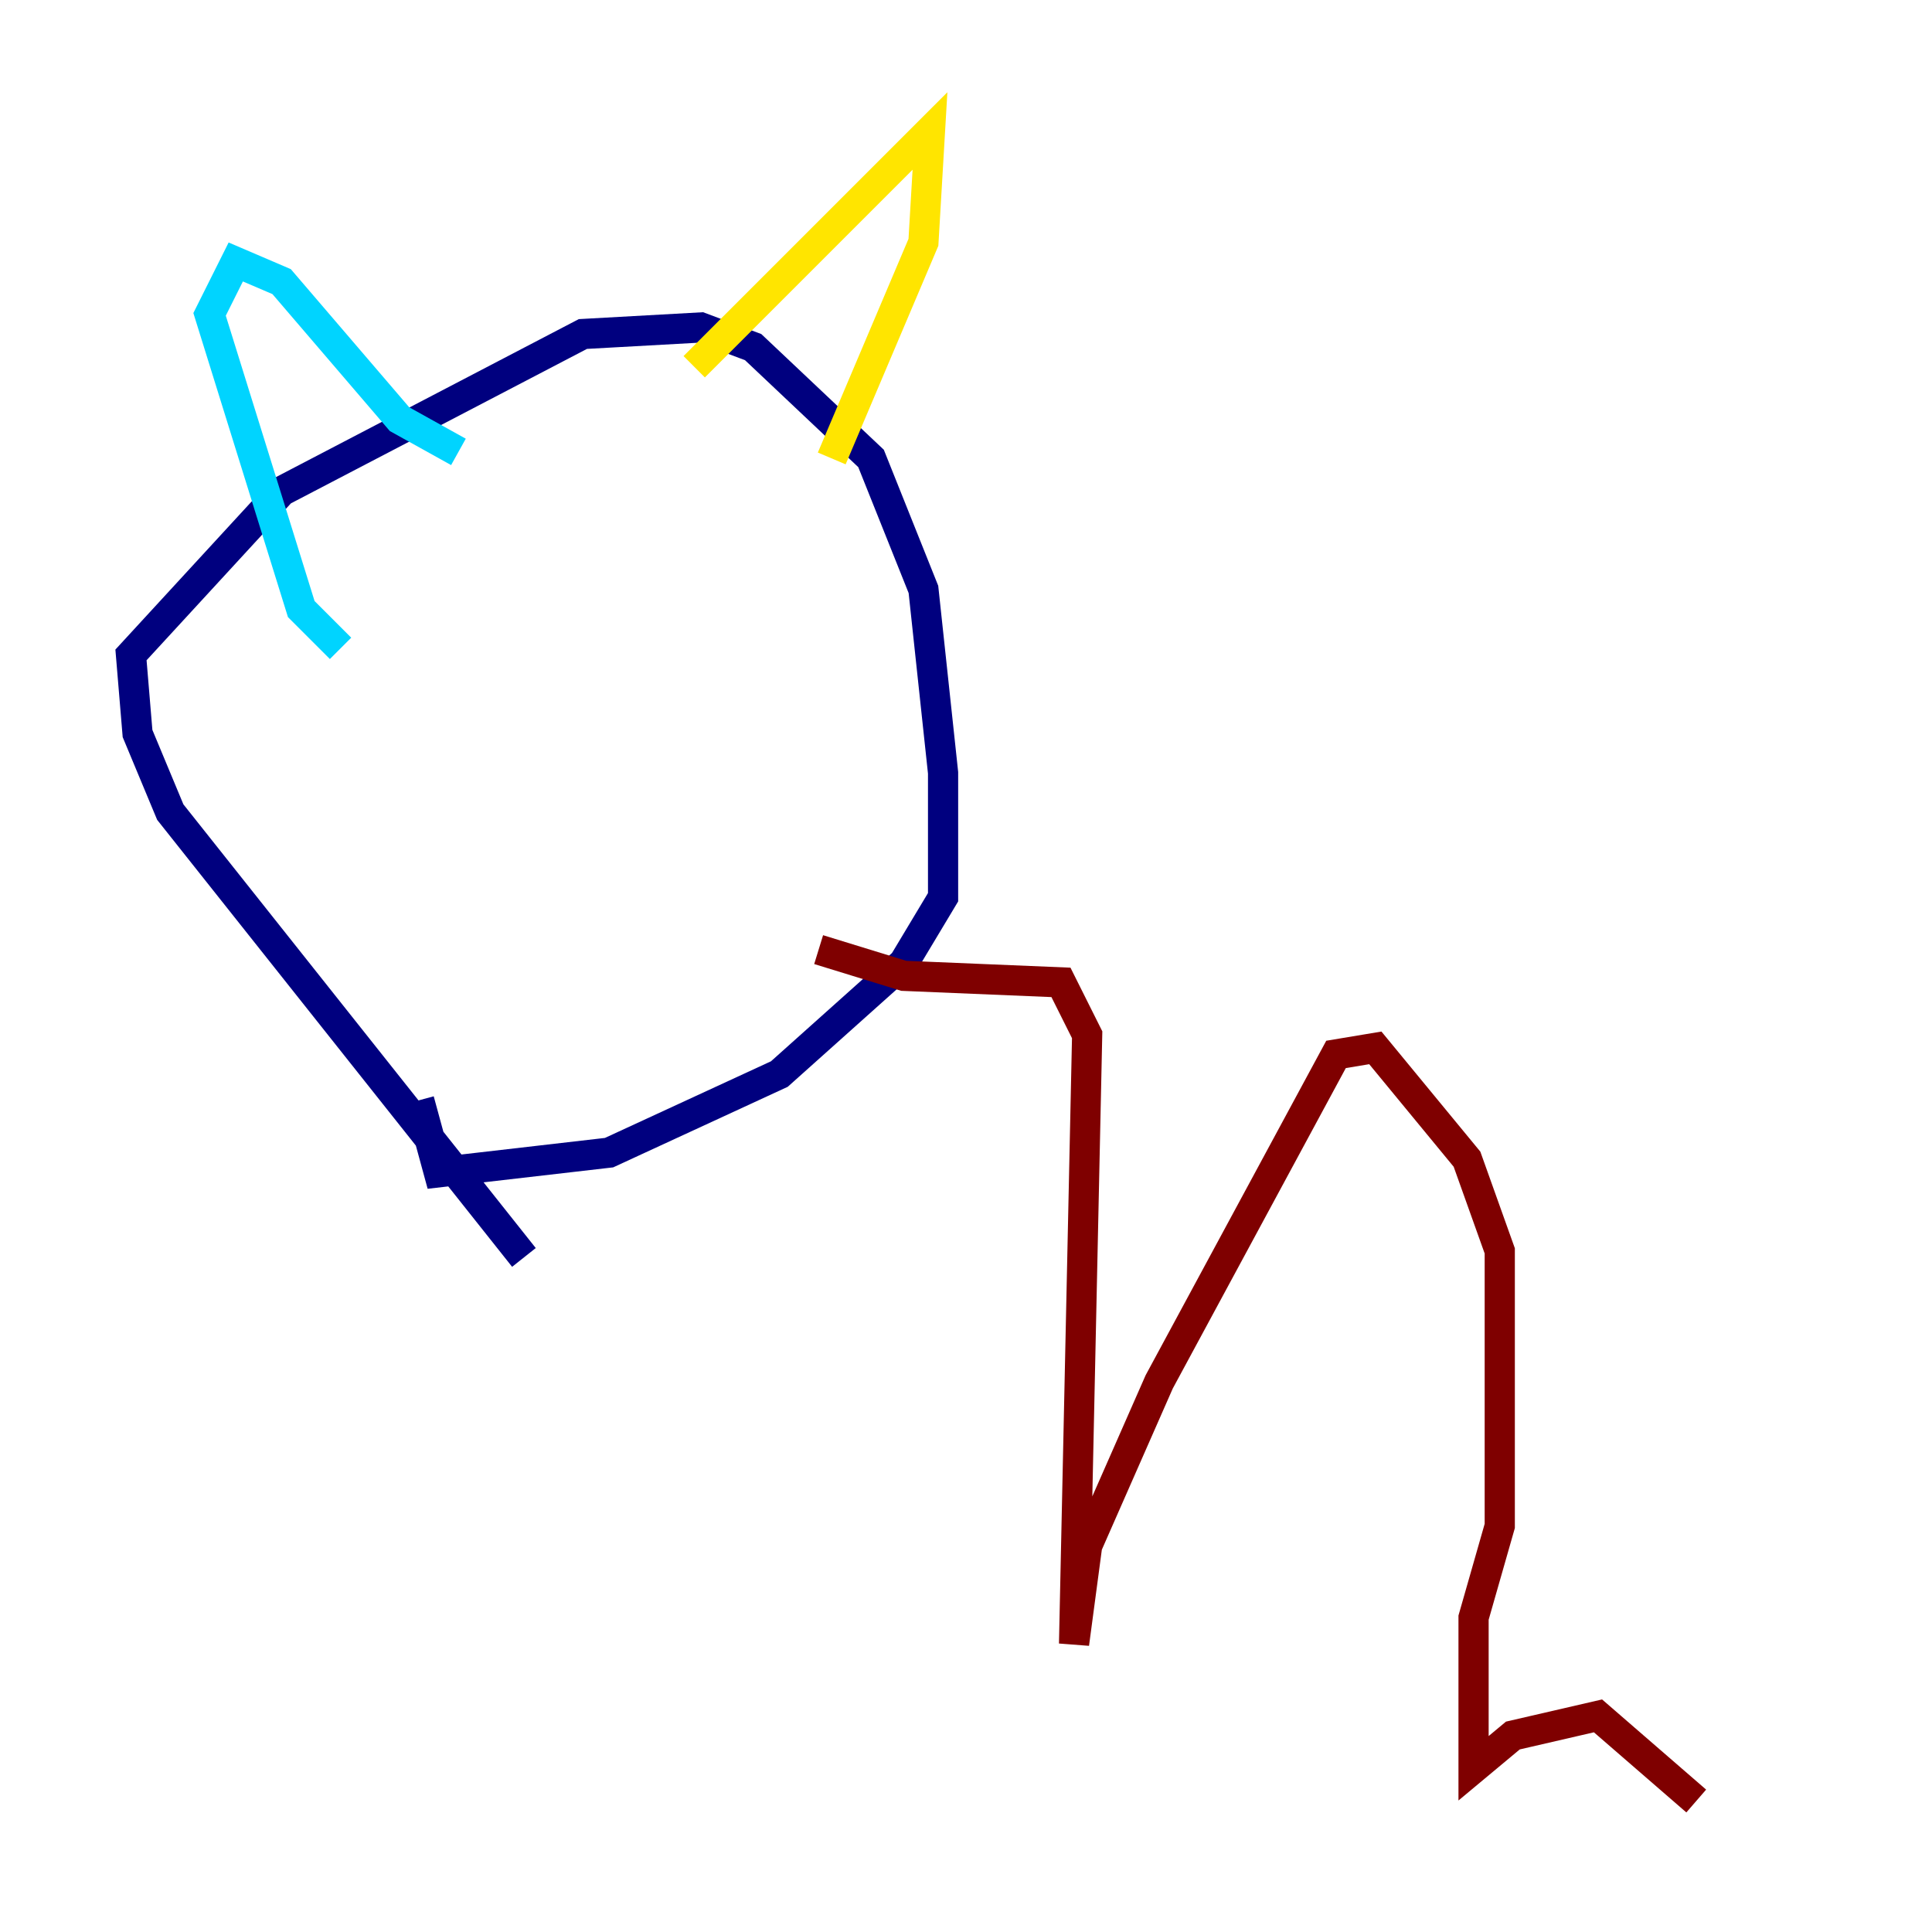 <?xml version="1.0" encoding="utf-8" ?>
<svg baseProfile="tiny" height="128" version="1.2" viewBox="0,0,128,128" width="128" xmlns="http://www.w3.org/2000/svg" xmlns:ev="http://www.w3.org/2001/xml-events" xmlns:xlink="http://www.w3.org/1999/xlink"><defs /><polyline fill="none" points="34.712,83.308 11.281,53.803 9.112,48.597 8.678,43.39 18.658,32.542 38.617,22.129 46.427,21.695 49.898,22.997 57.709,30.373 61.18,39.051 62.481,51.2 62.481,59.444 59.878,63.783 51.634,71.159 40.352,76.366 29.071,77.668 27.77,72.895" stroke="#00007f" stroke-width="2" /><polyline fill="none" points="30.373,29.939 26.468,27.77 18.658,18.658 15.62,17.356 13.885,20.827 19.959,40.352 22.563,42.956" stroke="#00d4ff" stroke-width="2" /><polyline fill="none" points="45.993,24.298 61.614,8.678 61.18,16.054 55.105,30.373" stroke="#ffe500" stroke-width="2" /><polyline fill="none" points="54.237,62.915 59.878,64.651 70.291,65.085 72.027,68.556 71.159,108.909 72.027,102.4 76.8,91.552 88.515,69.858 91.119,69.424 97.193,76.8 99.363,82.875 99.363,101.098 97.627,107.173 97.627,117.153 100.231,114.983 105.871,113.681 112.38,119.322" stroke="#7f0000" stroke-width="2" /></svg>